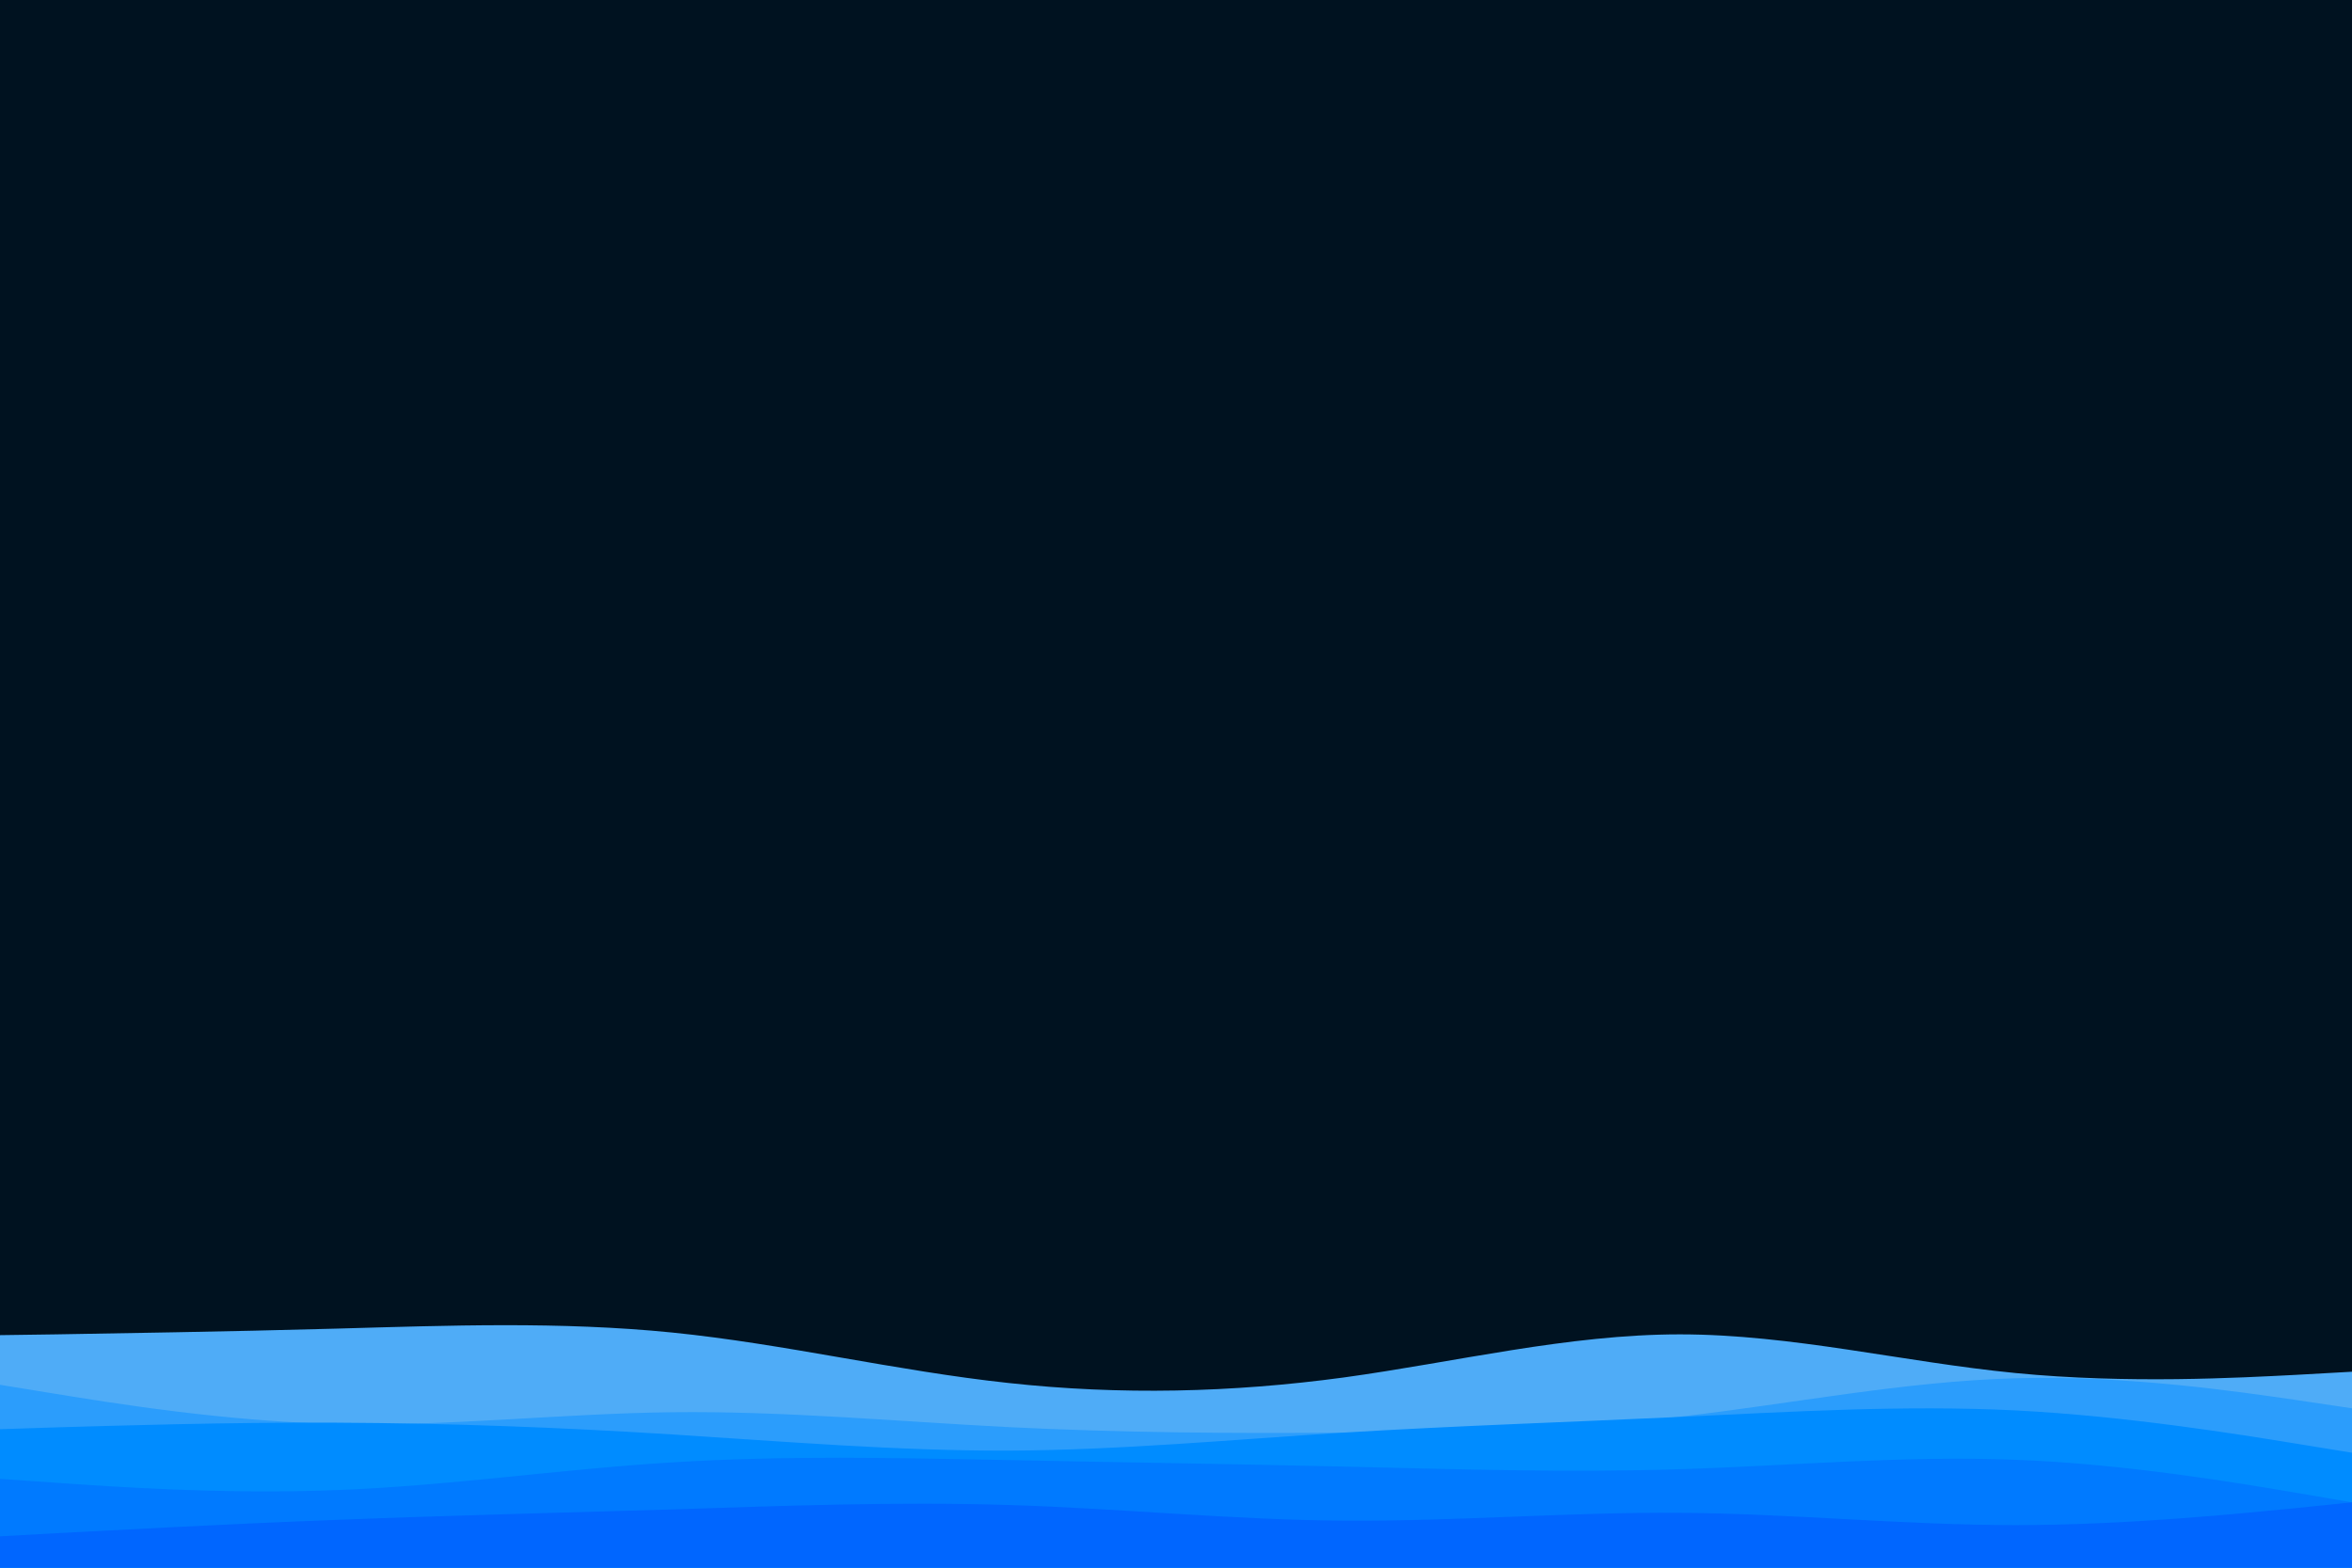 <svg id="visual" viewBox="0 0 900 600" width="900" height="600" xmlns="http://www.w3.org/2000/svg" xmlns:xlink="http://www.w3.org/1999/xlink" version="1.1"><rect x="0" y="0" width="900" height="600" fill="#001220"></rect><path d="M0 511L21.5 510.7C43 510.3 86 509.7 128.8 508.5C171.7 507.3 214.3 505.7 257.2 510C300 514.3 343 524.7 385.8 529.3C428.7 534 471.3 533 514.2 527.2C557 521.3 600 510.7 642.8 510.7C685.7 510.7 728.3 521.3 771.2 525.5C814 529.7 857 527.3 878.5 526.2L900 525L900 601L878.5 601C857 601 814 601 771.2 601C728.3 601 685.7 601 642.8 601C600 601 557 601 514.2 601C471.3 601 428.7 601 385.8 601C343 601 300 601 257.2 601C214.3 601 171.7 601 128.8 601C86 601 43 601 21.5 601L0 601Z" fill="#4facf7"></path><path d="M0 530L21.5 533.5C43 537 86 544 128.8 545C171.7 546 214.3 541 257.2 540.5C300 540 343 544 385.8 546.2C428.7 548.3 471.3 548.7 514.2 548.3C557 548 600 547 642.8 542.2C685.7 537.3 728.3 528.7 771.2 527.5C814 526.3 857 532.7 878.5 535.8L900 539L900 601L878.5 601C857 601 814 601 771.2 601C728.3 601 685.7 601 642.8 601C600 601 557 601 514.2 601C471.3 601 428.7 601 385.8 601C343 601 300 601 257.2 601C214.3 601 171.7 601 128.8 601C86 601 43 601 21.5 601L0 601Z" fill="#2b9dfc"></path><path d="M0 547L21.5 546.3C43 545.7 86 544.3 128.8 544.5C171.7 544.7 214.3 546.3 257.2 549C300 551.7 343 555.3 385.8 555.2C428.7 555 471.3 551 514.2 548.3C557 545.7 600 544.3 642.8 542.3C685.7 540.3 728.3 537.7 771.2 539.8C814 542 857 549 878.5 552.5L900 556L900 601L878.5 601C857 601 814 601 771.2 601C728.3 601 685.7 601 642.8 601C600 601 557 601 514.2 601C471.3 601 428.7 601 385.8 601C343 601 300 601 257.2 601C214.3 601 171.7 601 128.8 601C86 601 43 601 21.5 601L0 601Z" fill="#008cff"></path><path d="M0 566L21.5 567.5C43 569 86 572 128.8 570.3C171.7 568.7 214.3 562.3 257.2 559.7C300 557 343 558 385.8 558.8C428.7 559.7 471.3 560.3 514.2 561.3C557 562.3 600 563.7 642.8 562.3C685.7 561 728.3 557 771.2 558.7C814 560.3 857 567.7 878.5 571.3L900 575L900 601L878.5 601C857 601 814 601 771.2 601C728.3 601 685.7 601 642.8 601C600 601 557 601 514.2 601C471.3 601 428.7 601 385.8 601C343 601 300 601 257.2 601C214.3 601 171.7 601 128.8 601C86 601 43 601 21.5 601L0 601Z" fill="#007aff"></path><path d="M0 588L21.5 586.8C43 585.7 86 583.3 128.8 581.7C171.7 580 214.3 579 257.2 577.7C300 576.3 343 574.7 385.8 576C428.7 577.3 471.3 581.7 514.2 582C557 582.3 600 578.7 642.8 579C685.7 579.3 728.3 583.7 771.2 583.7C814 583.7 857 579.3 878.5 577.2L900 575L900 601L878.5 601C857 601 814 601 771.2 601C728.3 601 685.7 601 642.8 601C600 601 557 601 514.2 601C471.3 601 428.7 601 385.8 601C343 601 300 601 257.2 601C214.3 601 171.7 601 128.8 601C86 601 43 601 21.5 601L0 601Z" fill="#0066ff"></path></svg>